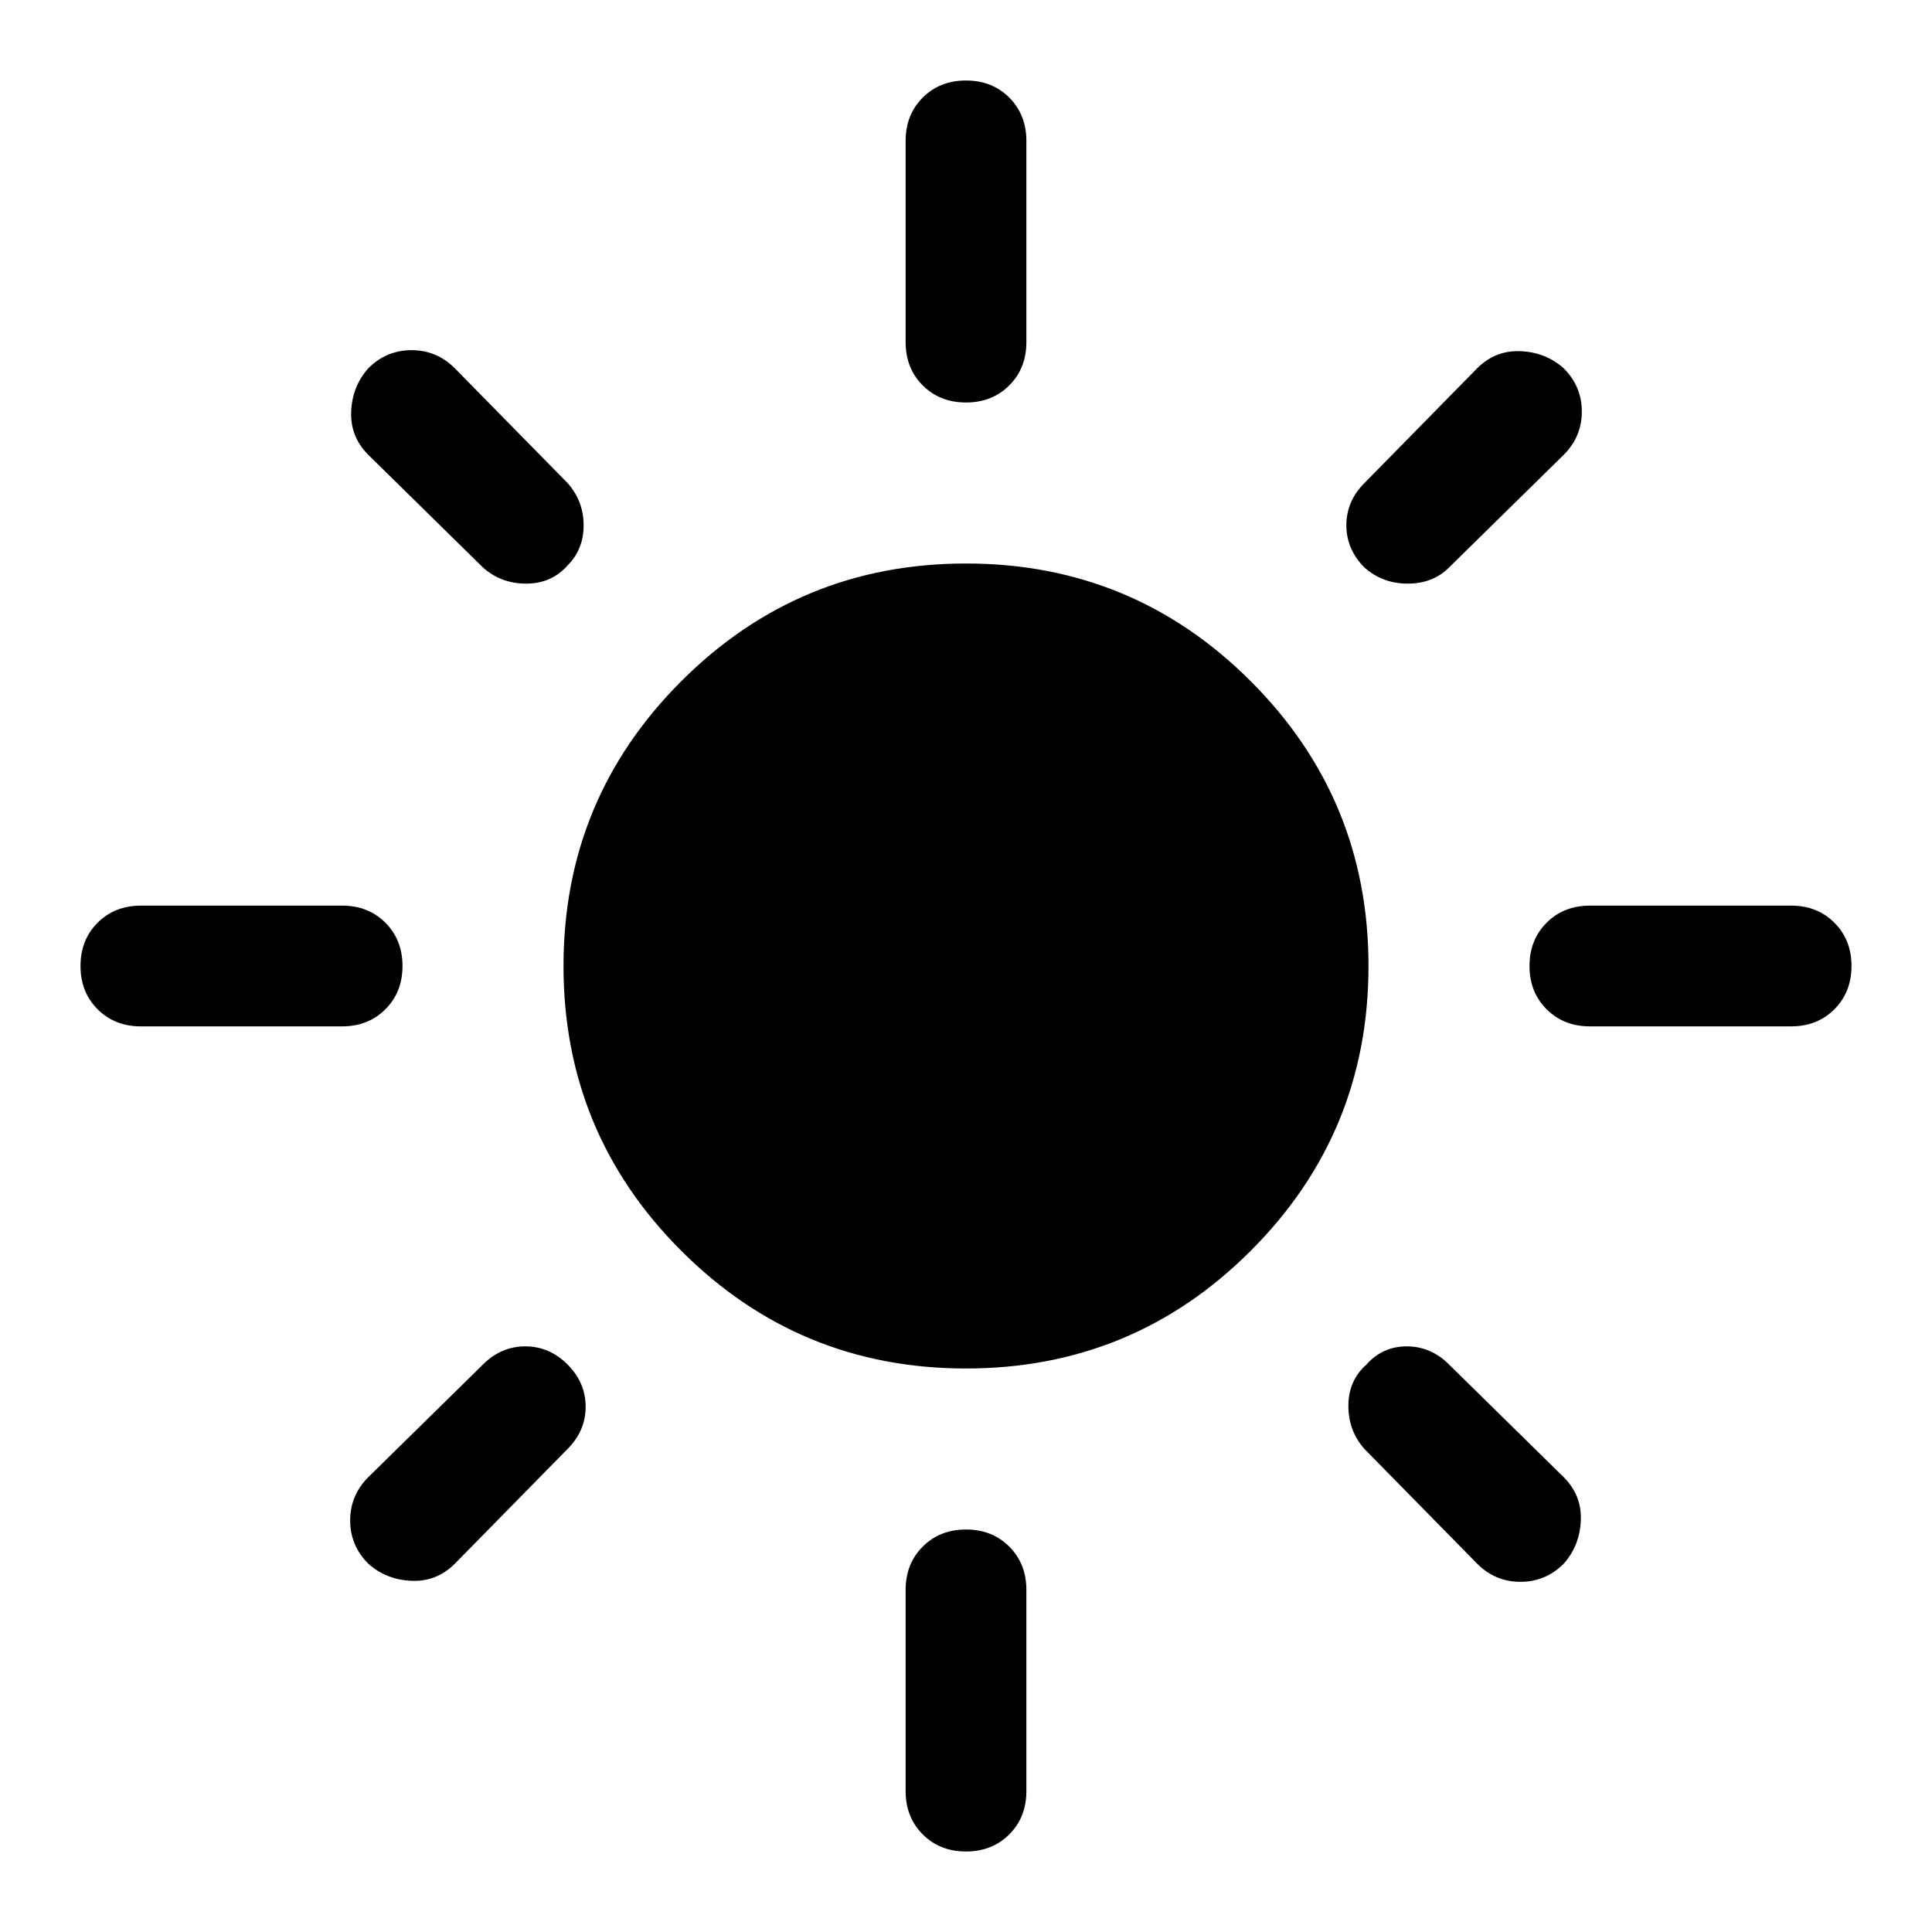 <svg viewBox="0 0 48 48" fill="none" xmlns="http://www.w3.org/2000/svg">
<path d="M24 34C21.233 34 18.875 33.025 16.925 31.075C14.975 29.125 14 26.767 14 24C14 21.233 14.975 18.875 16.925 16.925C18.875 14.975 21.233 14 24 14C26.767 14 29.125 14.975 31.075 16.925C33.025 18.875 34 21.233 34 24C34 26.767 33.025 29.125 31.075 31.075C29.125 33.025 26.767 34 24 34ZM3.5 25.5C3.067 25.5 2.708 25.358 2.425 25.075C2.142 24.792 2 24.433 2 24C2 23.567 2.142 23.208 2.425 22.925C2.708 22.642 3.067 22.5 3.5 22.5H8.5C8.933 22.5 9.292 22.642 9.575 22.925C9.858 23.208 10 23.567 10 24C10 24.433 9.858 24.792 9.575 25.075C9.292 25.358 8.933 25.5 8.5 25.5H3.5ZM39.5 25.5C39.067 25.5 38.708 25.358 38.425 25.075C38.142 24.792 38 24.433 38 24C38 23.567 38.142 23.208 38.425 22.925C38.708 22.642 39.067 22.5 39.5 22.5H44.5C44.933 22.5 45.292 22.642 45.575 22.925C45.858 23.208 46 23.567 46 24C46 24.433 45.858 24.792 45.575 25.075C45.292 25.358 44.933 25.5 44.5 25.5H39.5ZM24 10C23.567 10 23.208 9.858 22.925 9.575C22.642 9.292 22.5 8.933 22.5 8.5V3.5C22.5 3.067 22.642 2.708 22.925 2.425C23.208 2.142 23.567 2 24 2C24.433 2 24.792 2.142 25.075 2.425C25.358 2.708 25.5 3.067 25.5 3.5V8.5C25.5 8.933 25.358 9.292 25.075 9.575C24.792 9.858 24.433 10 24 10ZM24 46C23.567 46 23.208 45.858 22.925 45.575C22.642 45.292 22.5 44.933 22.5 44.5V39.5C22.5 39.067 22.642 38.708 22.925 38.425C23.208 38.142 23.567 38 24 38C24.433 38 24.792 38.142 25.075 38.425C25.358 38.708 25.5 39.067 25.5 39.5V44.5C25.5 44.933 25.358 45.292 25.075 45.575C24.792 45.858 24.433 46 24 46ZM12 14.1L9.15 11.3C8.85 11 8.708 10.642 8.725 10.225C8.742 9.808 8.883 9.45 9.15 9.15C9.45 8.85 9.808 8.7 10.225 8.7C10.642 8.7 11 8.85 11.3 9.15L14.1 12C14.367 12.3 14.5 12.65 14.5 13.05C14.5 13.45 14.367 13.783 14.1 14.05C13.833 14.35 13.492 14.5 13.075 14.5C12.658 14.5 12.3 14.367 12 14.1ZM36.7 38.85L33.9 36C33.633 35.7 33.5 35.342 33.5 34.925C33.5 34.508 33.65 34.167 33.95 33.9C34.217 33.6 34.55 33.45 34.95 33.45C35.35 33.45 35.7 33.6 36 33.9L38.85 36.7C39.15 37 39.292 37.358 39.275 37.775C39.258 38.192 39.117 38.55 38.85 38.85C38.55 39.15 38.192 39.3 37.775 39.3C37.358 39.3 37 39.15 36.7 38.85ZM33.9 14.1C33.6 13.8 33.45 13.45 33.45 13.05C33.45 12.65 33.6 12.3 33.9 12L36.7 9.15C37 8.85 37.358 8.708 37.775 8.725C38.192 8.742 38.55 8.883 38.85 9.15C39.15 9.45 39.3 9.808 39.3 10.225C39.3 10.642 39.15 11 38.85 11.3L36 14.1C35.733 14.367 35.392 14.5 34.975 14.5C34.558 14.5 34.2 14.367 33.9 14.1ZM9.15 38.85C8.85 38.55 8.7 38.192 8.7 37.775C8.7 37.358 8.85 37 9.15 36.7L12 33.9C12.3 33.6 12.65 33.45 13.05 33.45C13.45 33.45 13.8 33.6 14.1 33.9C14.4 34.2 14.55 34.55 14.55 34.95C14.55 35.35 14.4 35.7 14.1 36L11.3 38.85C11 39.15 10.642 39.292 10.225 39.275C9.808 39.258 9.45 39.117 9.15 38.85Z" fill="#000"/>
</svg>
